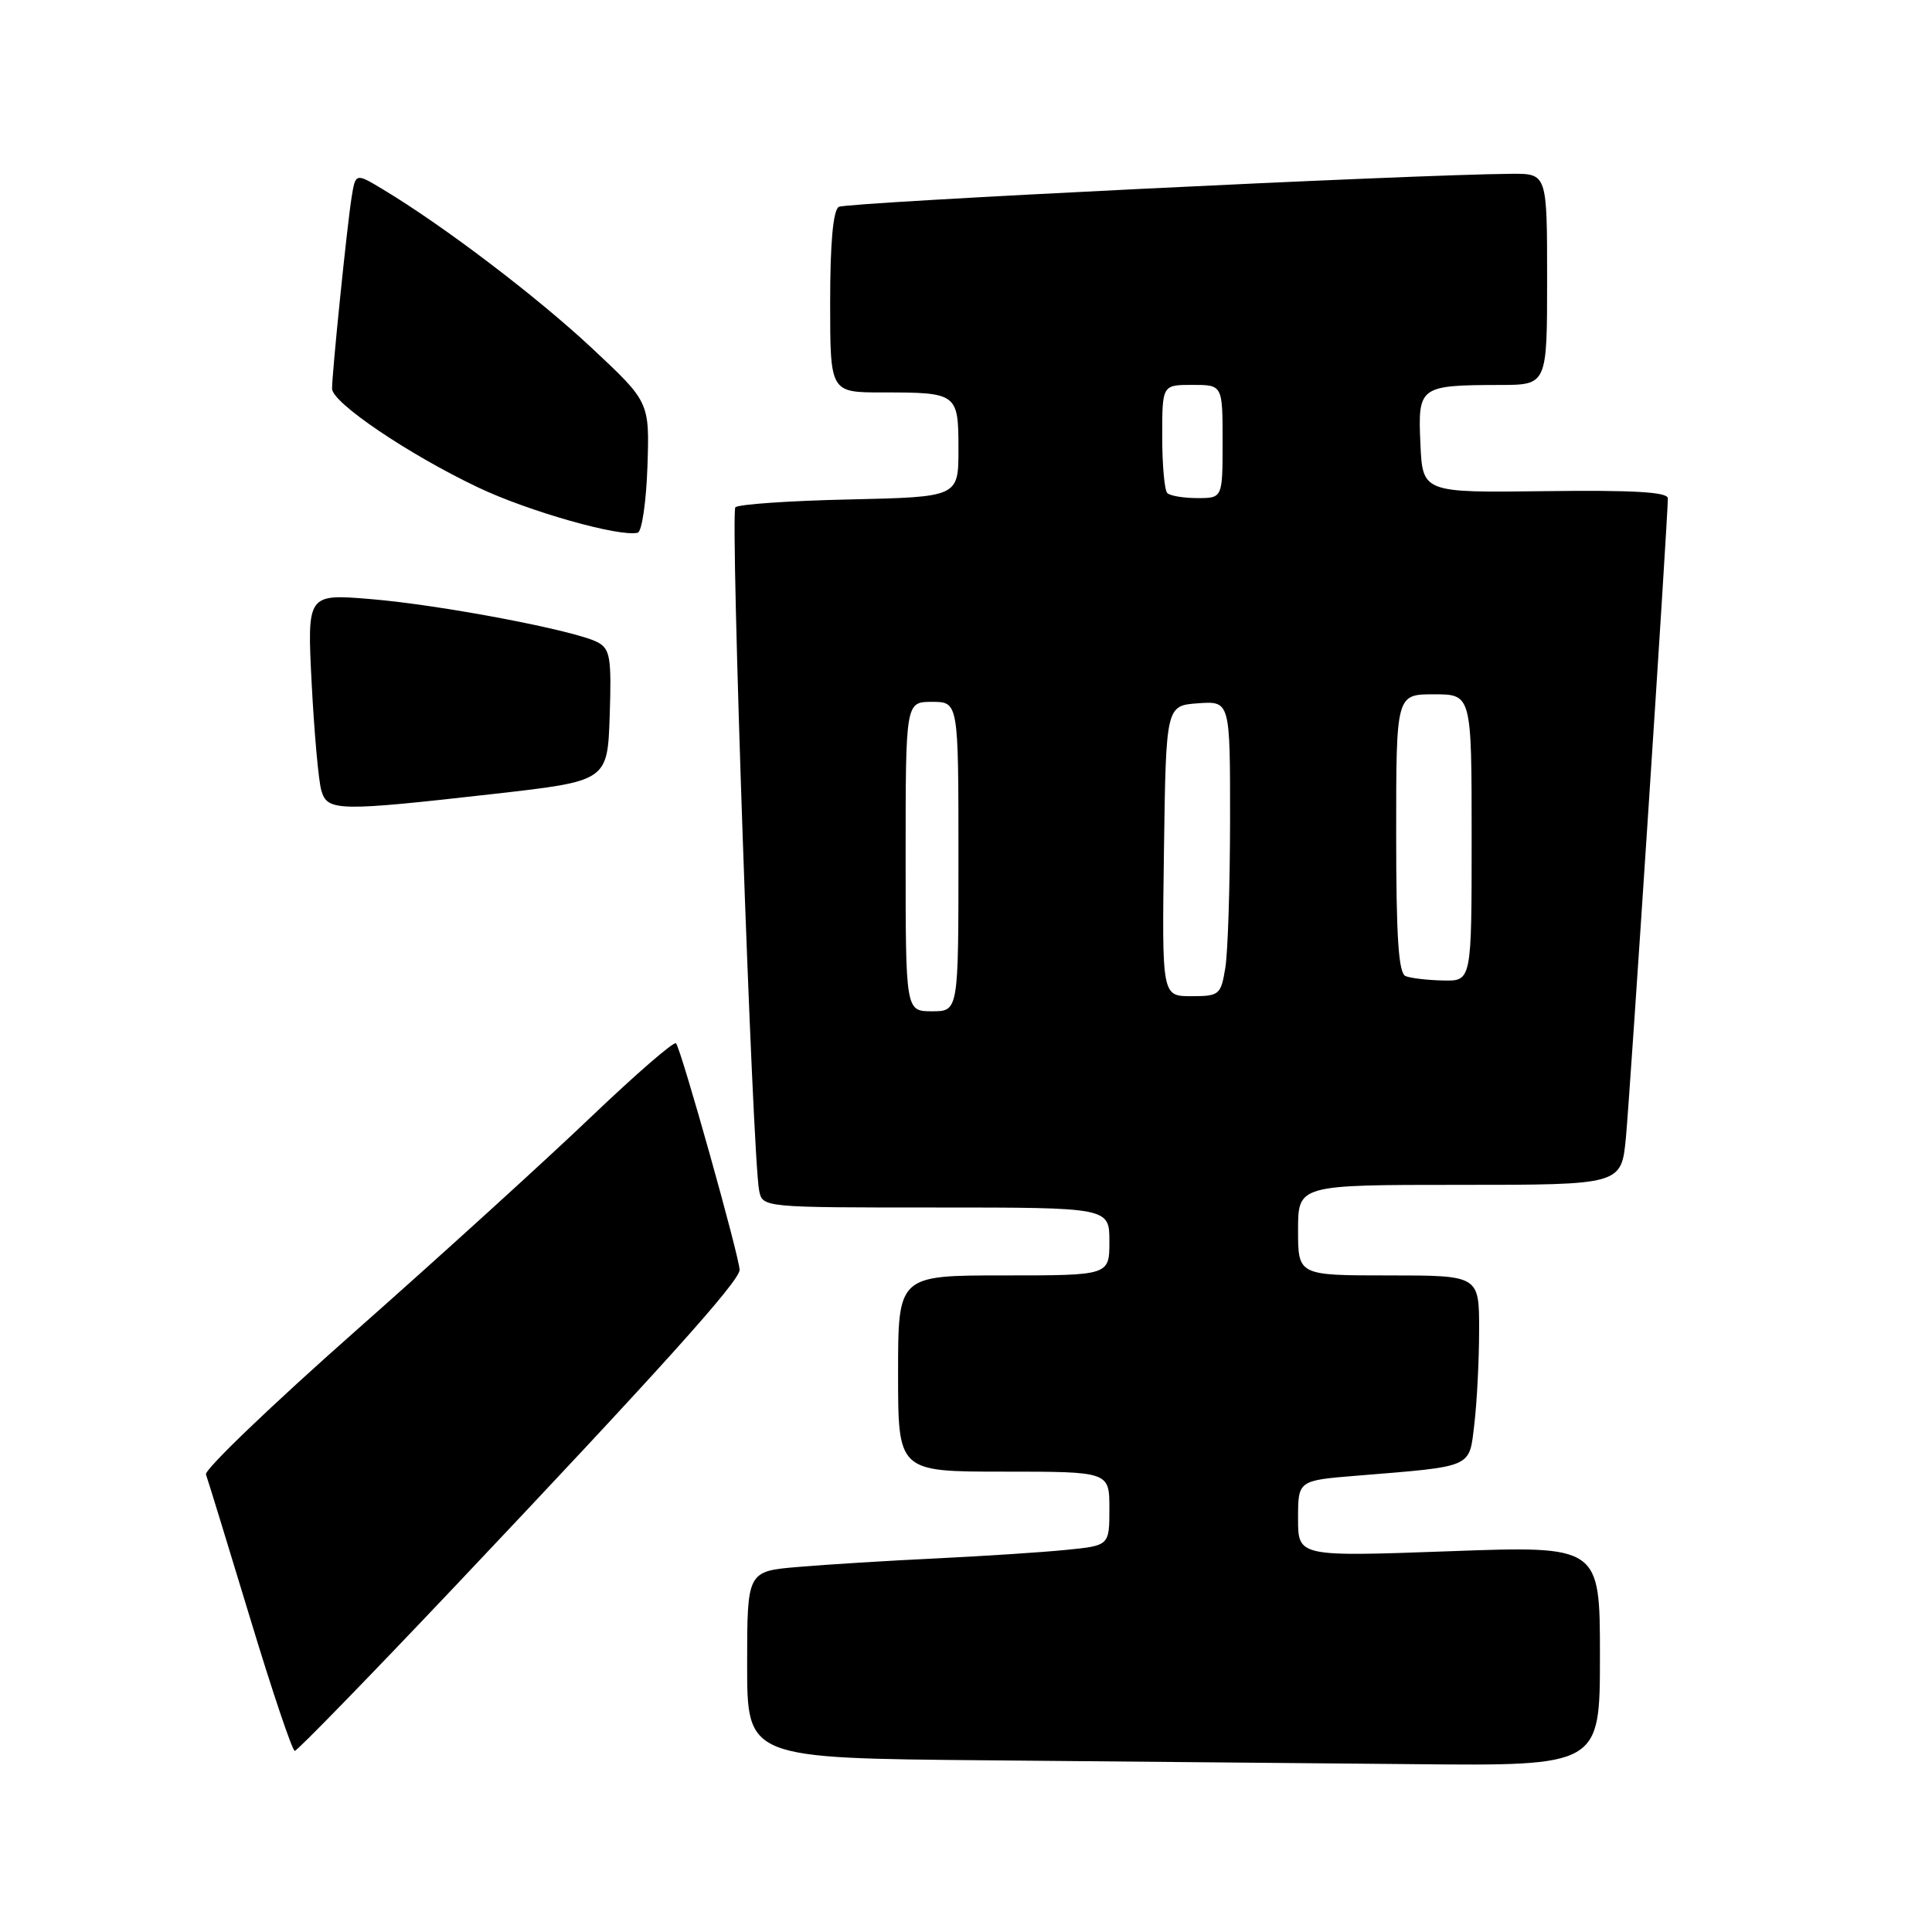 <?xml version="1.0" encoding="UTF-8" standalone="no"?>
<!DOCTYPE svg PUBLIC "-//W3C//DTD SVG 1.1//EN" "http://www.w3.org/Graphics/SVG/1.1/DTD/svg11.dtd" >
<svg xmlns="http://www.w3.org/2000/svg" xmlns:xlink="http://www.w3.org/1999/xlink" version="1.1" viewBox="0 0 256 256">
 <g >
 <path fill="currentColor"
d=" M 212.00 219.41 C 212.00 204.82 212.00 204.82 192.00 205.55 C 172.00 206.27 172.00 206.27 172.00 201.22 C 172.00 196.17 172.00 196.17 179.75 195.54 C 195.38 194.26 194.65 194.58 195.36 188.68 C 195.70 185.83 195.99 180.24 195.99 176.25 C 196.00 169.00 196.00 169.00 184.00 169.00 C 172.00 169.00 172.00 169.00 172.00 163.00 C 172.00 157.00 172.00 157.00 193.42 157.00 C 214.84 157.00 214.84 157.00 215.44 150.75 C 215.99 144.99 221.00 68.65 221.00 66.03 C 221.00 65.20 216.48 64.93 204.75 65.08 C 188.50 65.29 188.50 65.29 188.21 58.77 C 187.87 51.19 188.08 51.04 198.75 51.01 C 205.00 51.00 205.00 51.00 205.00 37.00 C 205.00 23.00 205.00 23.00 200.25 23.03 C 186.89 23.13 112.12 26.81 111.14 27.41 C 110.39 27.88 110.00 32.20 110.00 40.06 C 110.00 52.00 110.00 52.00 116.92 52.00 C 126.86 52.00 127.00 52.10 127.00 59.53 C 127.00 65.85 127.00 65.85 112.58 66.18 C 104.65 66.35 97.84 66.82 97.44 67.22 C 96.74 67.93 99.70 153.34 100.59 157.75 C 101.04 160.00 101.04 160.00 124.02 160.00 C 147.00 160.00 147.00 160.00 147.00 164.50 C 147.00 169.00 147.00 169.00 133.00 169.00 C 119.00 169.00 119.00 169.00 119.00 182.00 C 119.00 195.00 119.00 195.00 133.00 195.00 C 147.00 195.00 147.00 195.00 147.00 199.90 C 147.00 204.80 147.00 204.80 141.25 205.37 C 138.09 205.69 130.32 206.19 124.00 206.50 C 117.67 206.80 109.46 207.31 105.75 207.63 C 99.00 208.20 99.00 208.20 99.00 220.59 C 99.00 232.97 99.00 232.97 130.75 233.25 C 148.21 233.40 173.64 233.64 187.25 233.76 C 212.00 234.00 212.00 234.00 212.00 219.41 Z  M 60.23 210.25 C 87.50 181.43 98.00 169.76 98.00 168.27 C 98.00 166.62 90.22 138.88 89.57 138.24 C 89.29 137.96 84.21 142.37 78.28 148.03 C 72.35 153.70 58.36 166.42 47.19 176.29 C 36.02 186.16 27.06 194.75 27.29 195.37 C 27.52 195.99 30.13 204.49 33.09 214.25 C 36.04 224.01 38.73 232.00 39.06 232.00 C 39.38 232.00 48.91 222.21 60.23 210.25 Z  M 65.50 105.19 C 80.50 103.49 80.50 103.49 80.79 94.80 C 81.04 87.16 80.85 85.99 79.20 85.11 C 76.29 83.55 58.43 80.15 49.10 79.38 C 40.69 78.69 40.69 78.69 41.30 90.59 C 41.64 97.14 42.21 103.51 42.58 104.75 C 43.38 107.51 44.75 107.54 65.50 105.19 Z  M 85.79 61.80 C 86.07 53.27 86.07 53.27 78.41 46.11 C 71.13 39.31 58.83 29.96 50.80 25.13 C 47.11 22.90 47.11 22.90 46.58 26.20 C 45.98 29.99 44.00 49.37 44.00 51.50 C 44.00 53.36 54.17 60.23 63.38 64.60 C 70.04 67.77 82.09 71.18 84.50 70.59 C 85.05 70.45 85.63 66.50 85.79 61.80 Z  M 120.00 113.50 C 120.00 93.00 120.00 93.00 123.50 93.00 C 127.00 93.00 127.00 93.00 127.00 113.50 C 127.00 134.00 127.00 134.00 123.50 134.00 C 120.00 134.00 120.00 134.00 120.00 113.50 Z  M 154.23 112.75 C 154.50 93.50 154.50 93.50 158.75 93.19 C 163.00 92.89 163.00 92.89 162.99 108.69 C 162.98 117.39 162.70 126.19 162.36 128.25 C 161.77 131.83 161.57 132.00 157.85 132.00 C 153.96 132.00 153.96 132.00 154.23 112.75 Z  M 186.25 129.34 C 185.31 128.96 185.00 124.21 185.00 110.42 C 185.00 92.00 185.00 92.00 190.00 92.00 C 195.00 92.00 195.00 92.00 195.00 111.00 C 195.00 130.00 195.00 130.00 191.25 129.92 C 189.19 129.88 186.94 129.62 186.25 129.34 Z  M 154.67 65.33 C 154.30 64.97 154.00 61.59 154.00 57.83 C 154.00 51.00 154.00 51.00 158.00 51.00 C 162.00 51.00 162.00 51.00 162.00 58.50 C 162.00 66.00 162.00 66.00 158.67 66.00 C 156.83 66.00 155.03 65.70 154.67 65.33 Z "/>
</g>
</svg>